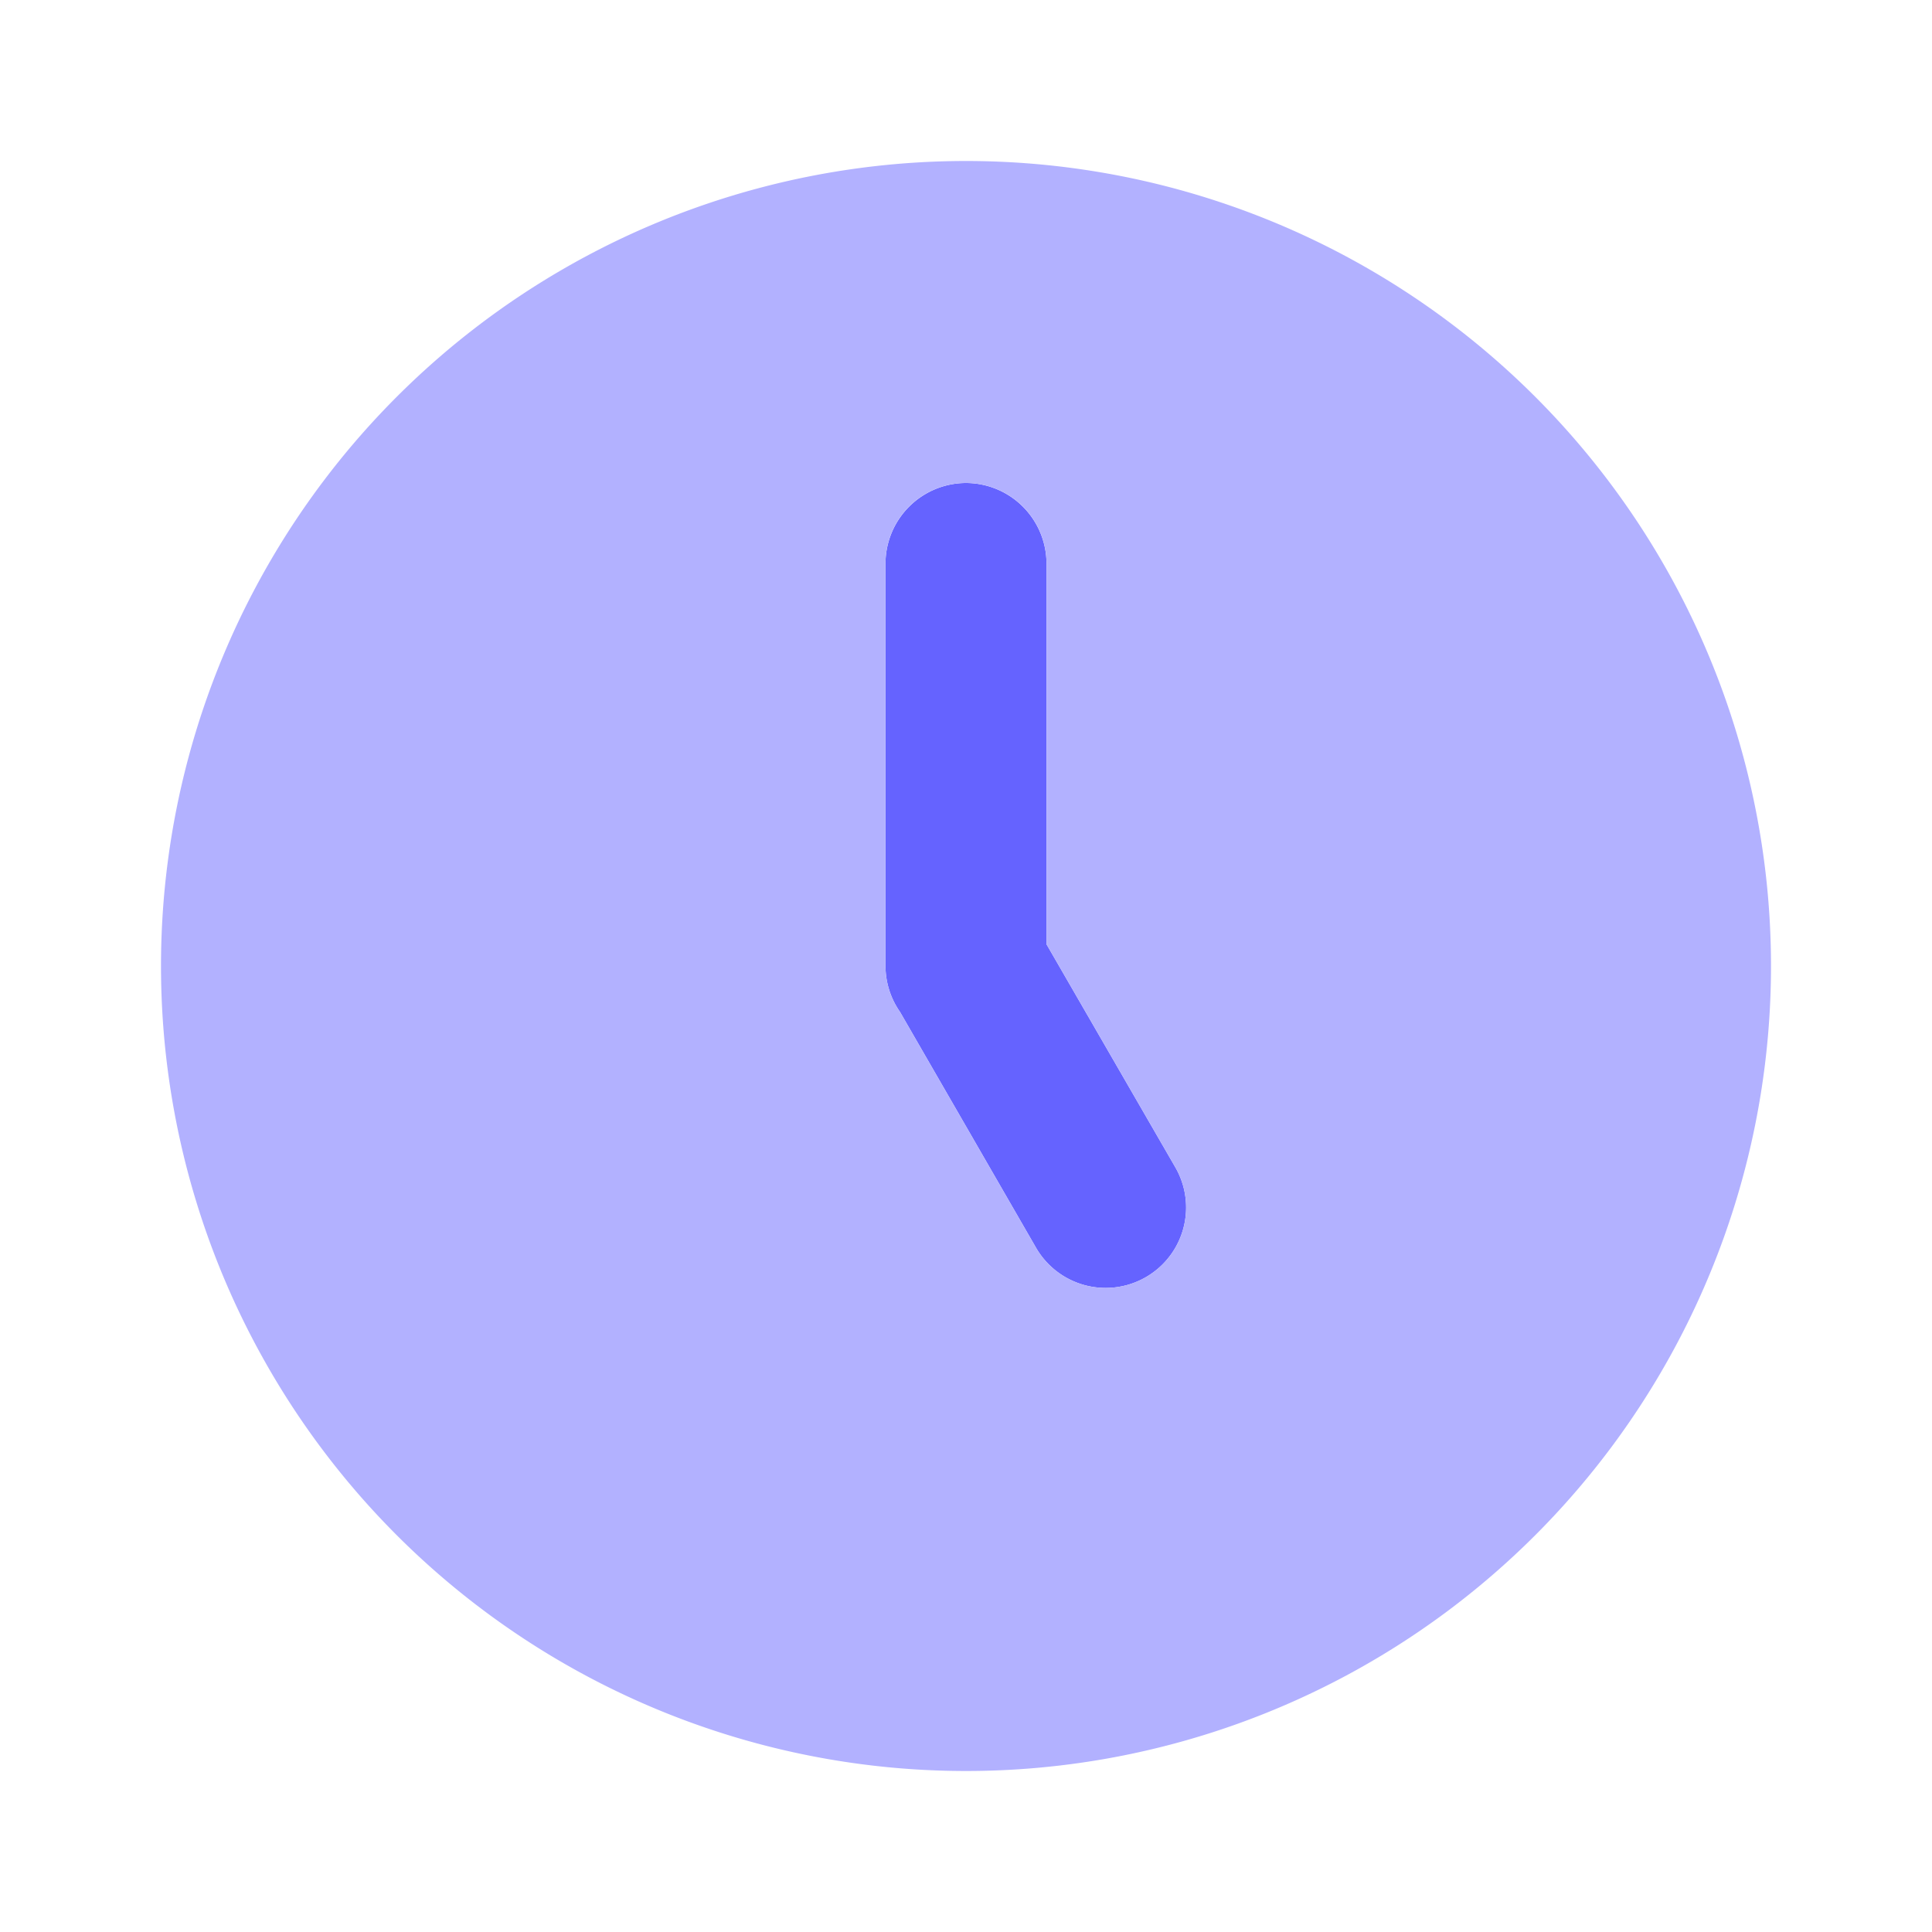 <svg xmlns="http://www.w3.org/2000/svg" viewBox="0 0 24 24"><path fill="#6563ff" d="M12,6a1.003,1.003,0,0,1,1,1v4.73l1.6,2.77a.999.999,0,1,1-1.73,1l-1.69-2.93A.999.999,0,0,1,11,12V7A1.003,1.003,0,0,1,12,6Z"/><path fill="#b2b1ff" d="M2,12A10,10,0,1,0,12,2,10,10,0,0,0,2,12Zm9-5a1,1,0,0,1,2,0v4.73l1.6,2.77a.999.999,0,1,1-1.73,1l-1.69-2.93A.999.999,0,0,1,11,12Z"/></svg>